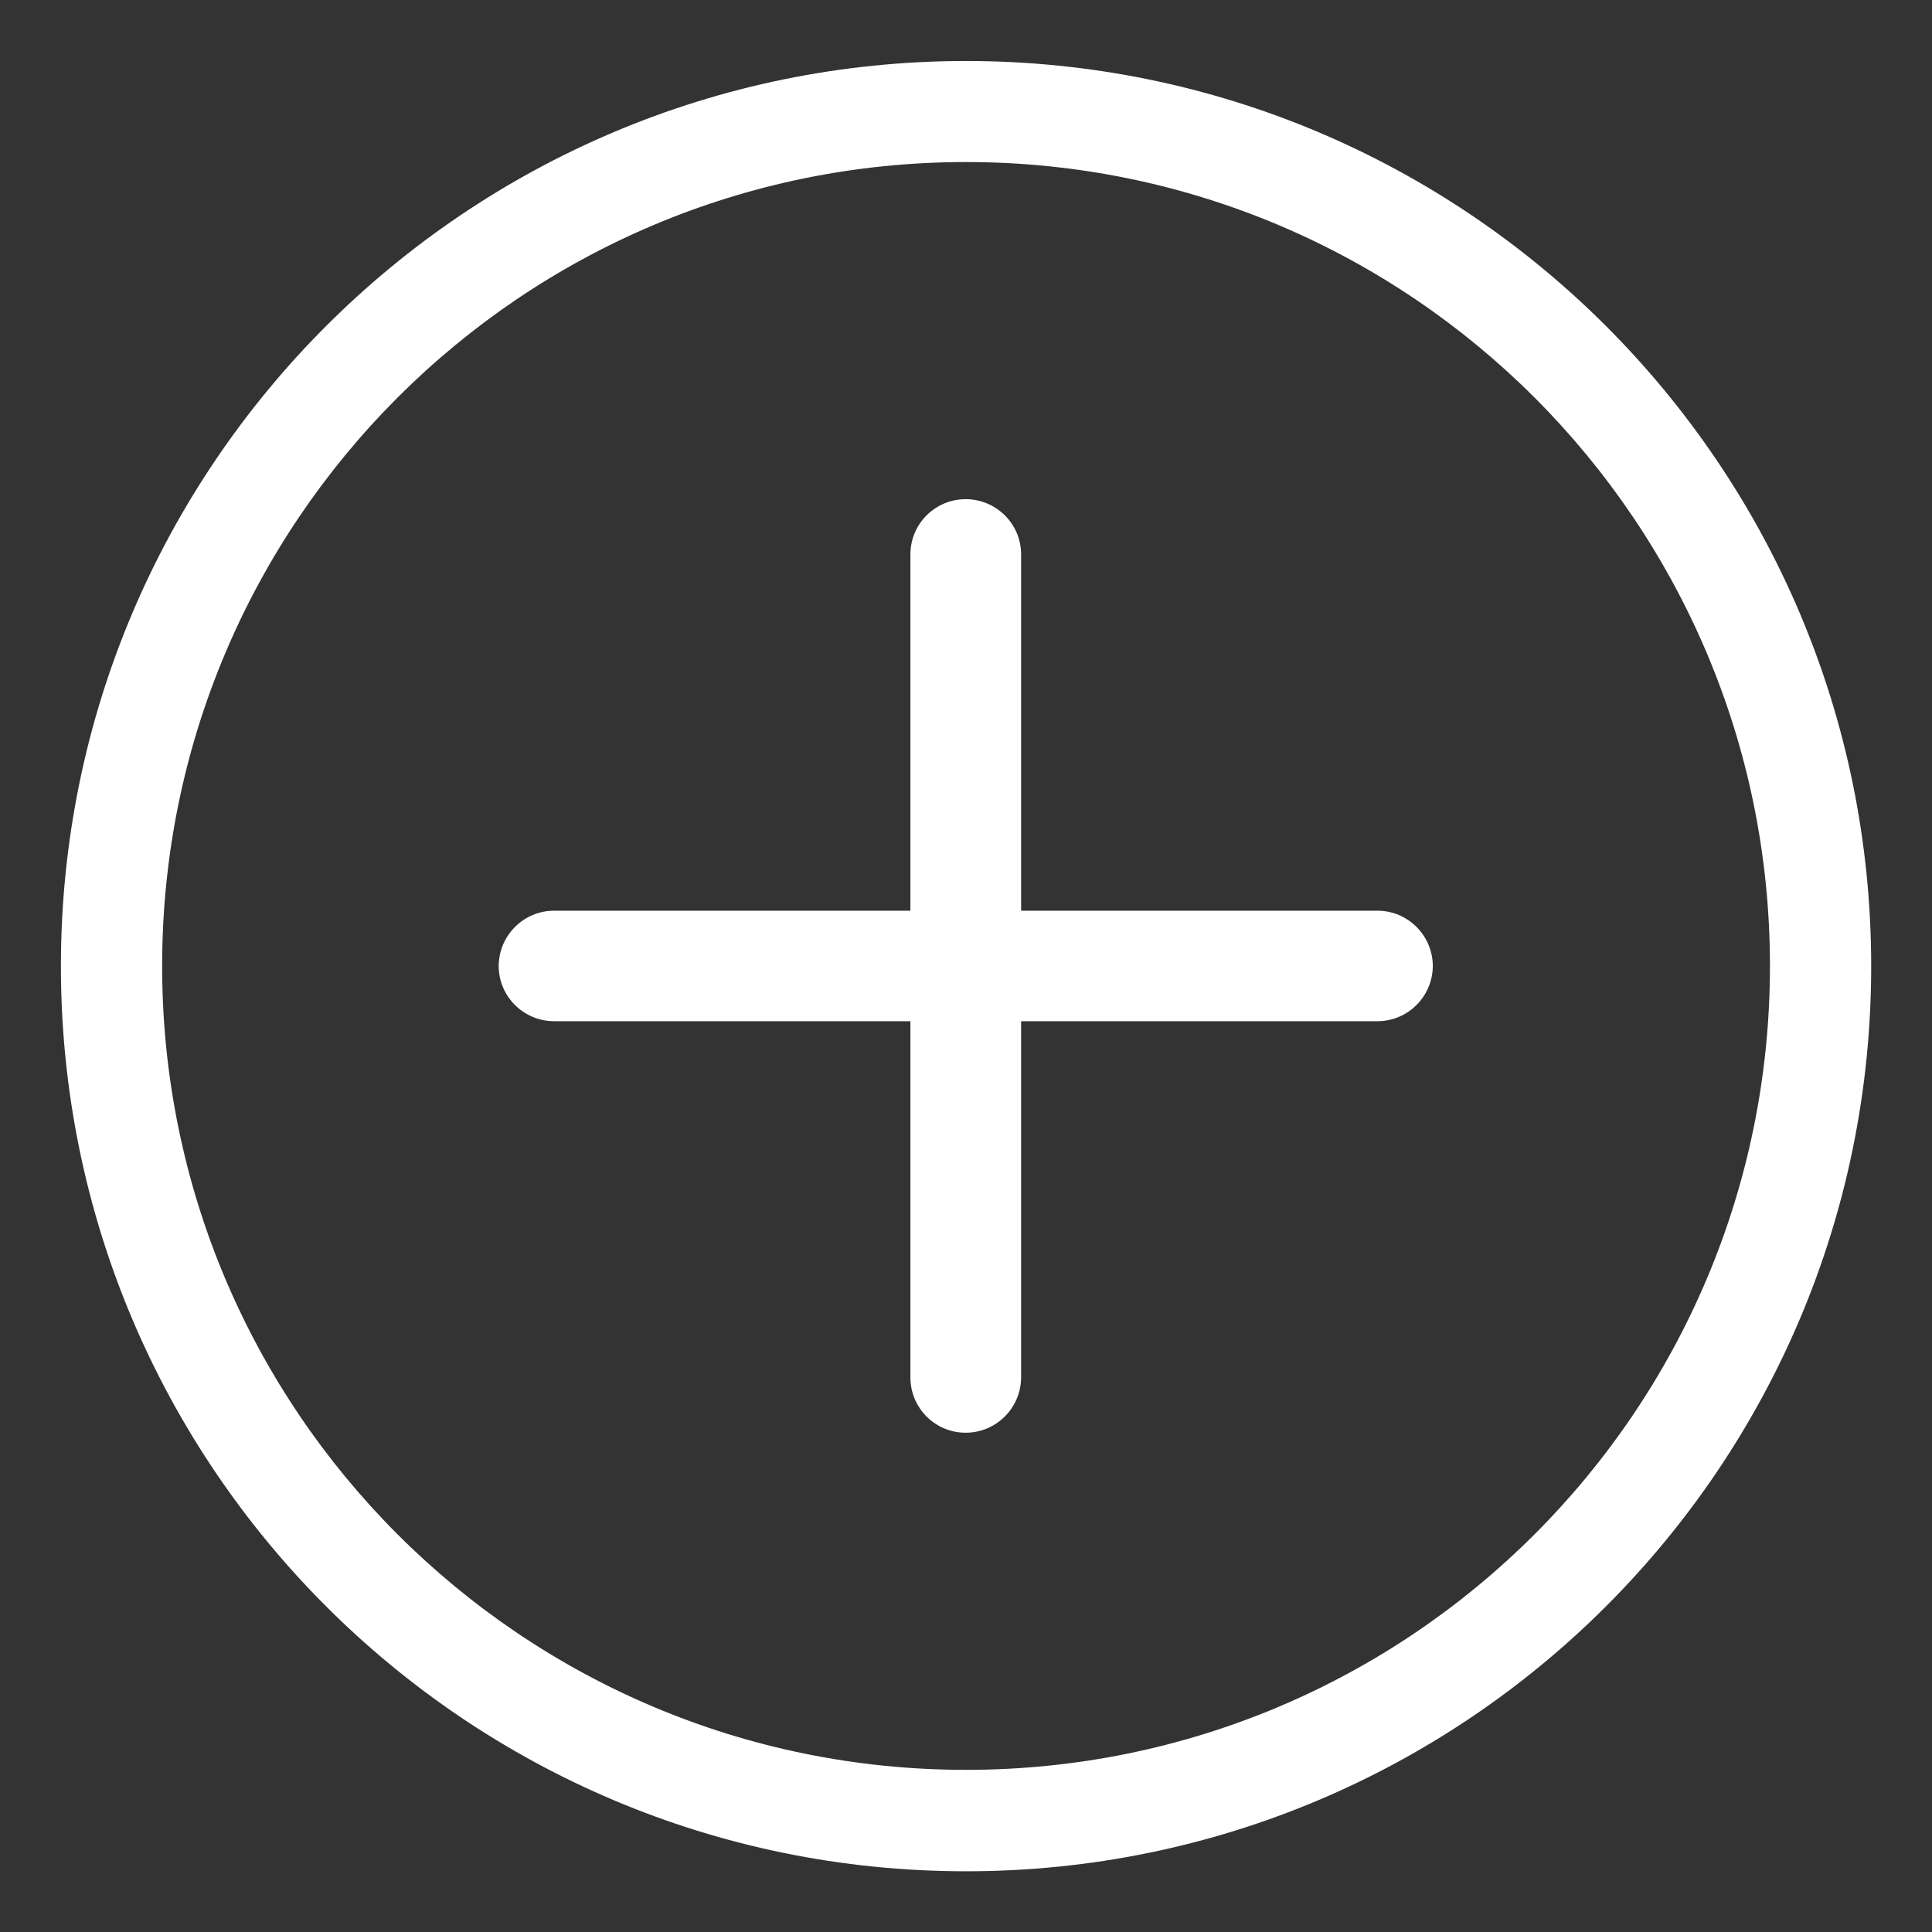 <?xml version="1.0" encoding="utf-8"?>
<!-- Generator: Adobe Illustrator 25.1.0, SVG Export Plug-In . SVG Version: 6.00 Build 0)  -->
<svg version="1.1" id="Layer_1" xmlns="http://www.w3.org/2000/svg" xmlns:xlink="http://www.w3.org/1999/xlink" x="0px" y="0px"
	 viewBox="0 0 1000 1000" style="enable-background:new 0 0 1000 1000;" xml:space="preserve">
<rect x="0" y="0" width="1000" height="1000" fill="#333333" stroke="none"/>
<style type="text/css">
	.st0{fill:#FFFFFF;}
</style>
<g id="PLUS-2" transform="translate(-145.375 439.673)">
	<path id="Path_71" class="st0" d="M645.4-408.1c-258.7,0-468.5,209.7-468.5,468.5s209.7,468.5,468.5,468.5s468.5-209.7,468.5-468.5
		S904.1-408.1,645.4-408.1z M645.4,476.4c-229.8,0-416.1-186.3-416.1-416.1c0-229.8,186.3-416.1,416.1-416.1
		s416.1,186.3,416.1,416.1C1061.5,290.1,875.2,476.4,645.4,476.4z"/>
	<path id="Path_72" class="st0" d="M858.3,31.7H673.9v-184.4c0-15.8-12.9-28.6-28.7-28.6c-15.8,0-28.6,12.8-28.6,28.6V31.7H432.2
		c-15.8,0-28.6,12.8-28.7,28.6l0,0c0,15.8,12.9,28.6,28.7,28.6h184.4v184.4c0,15.8,12.8,28.6,28.6,28.6c15.8,0,28.6-12.8,28.7-28.6
		V88.9h184.4c15.8,0,28.6-12.8,28.7-28.6l0,0C886.9,44.5,874.1,31.7,858.3,31.7z"/>
</g>
</svg>
